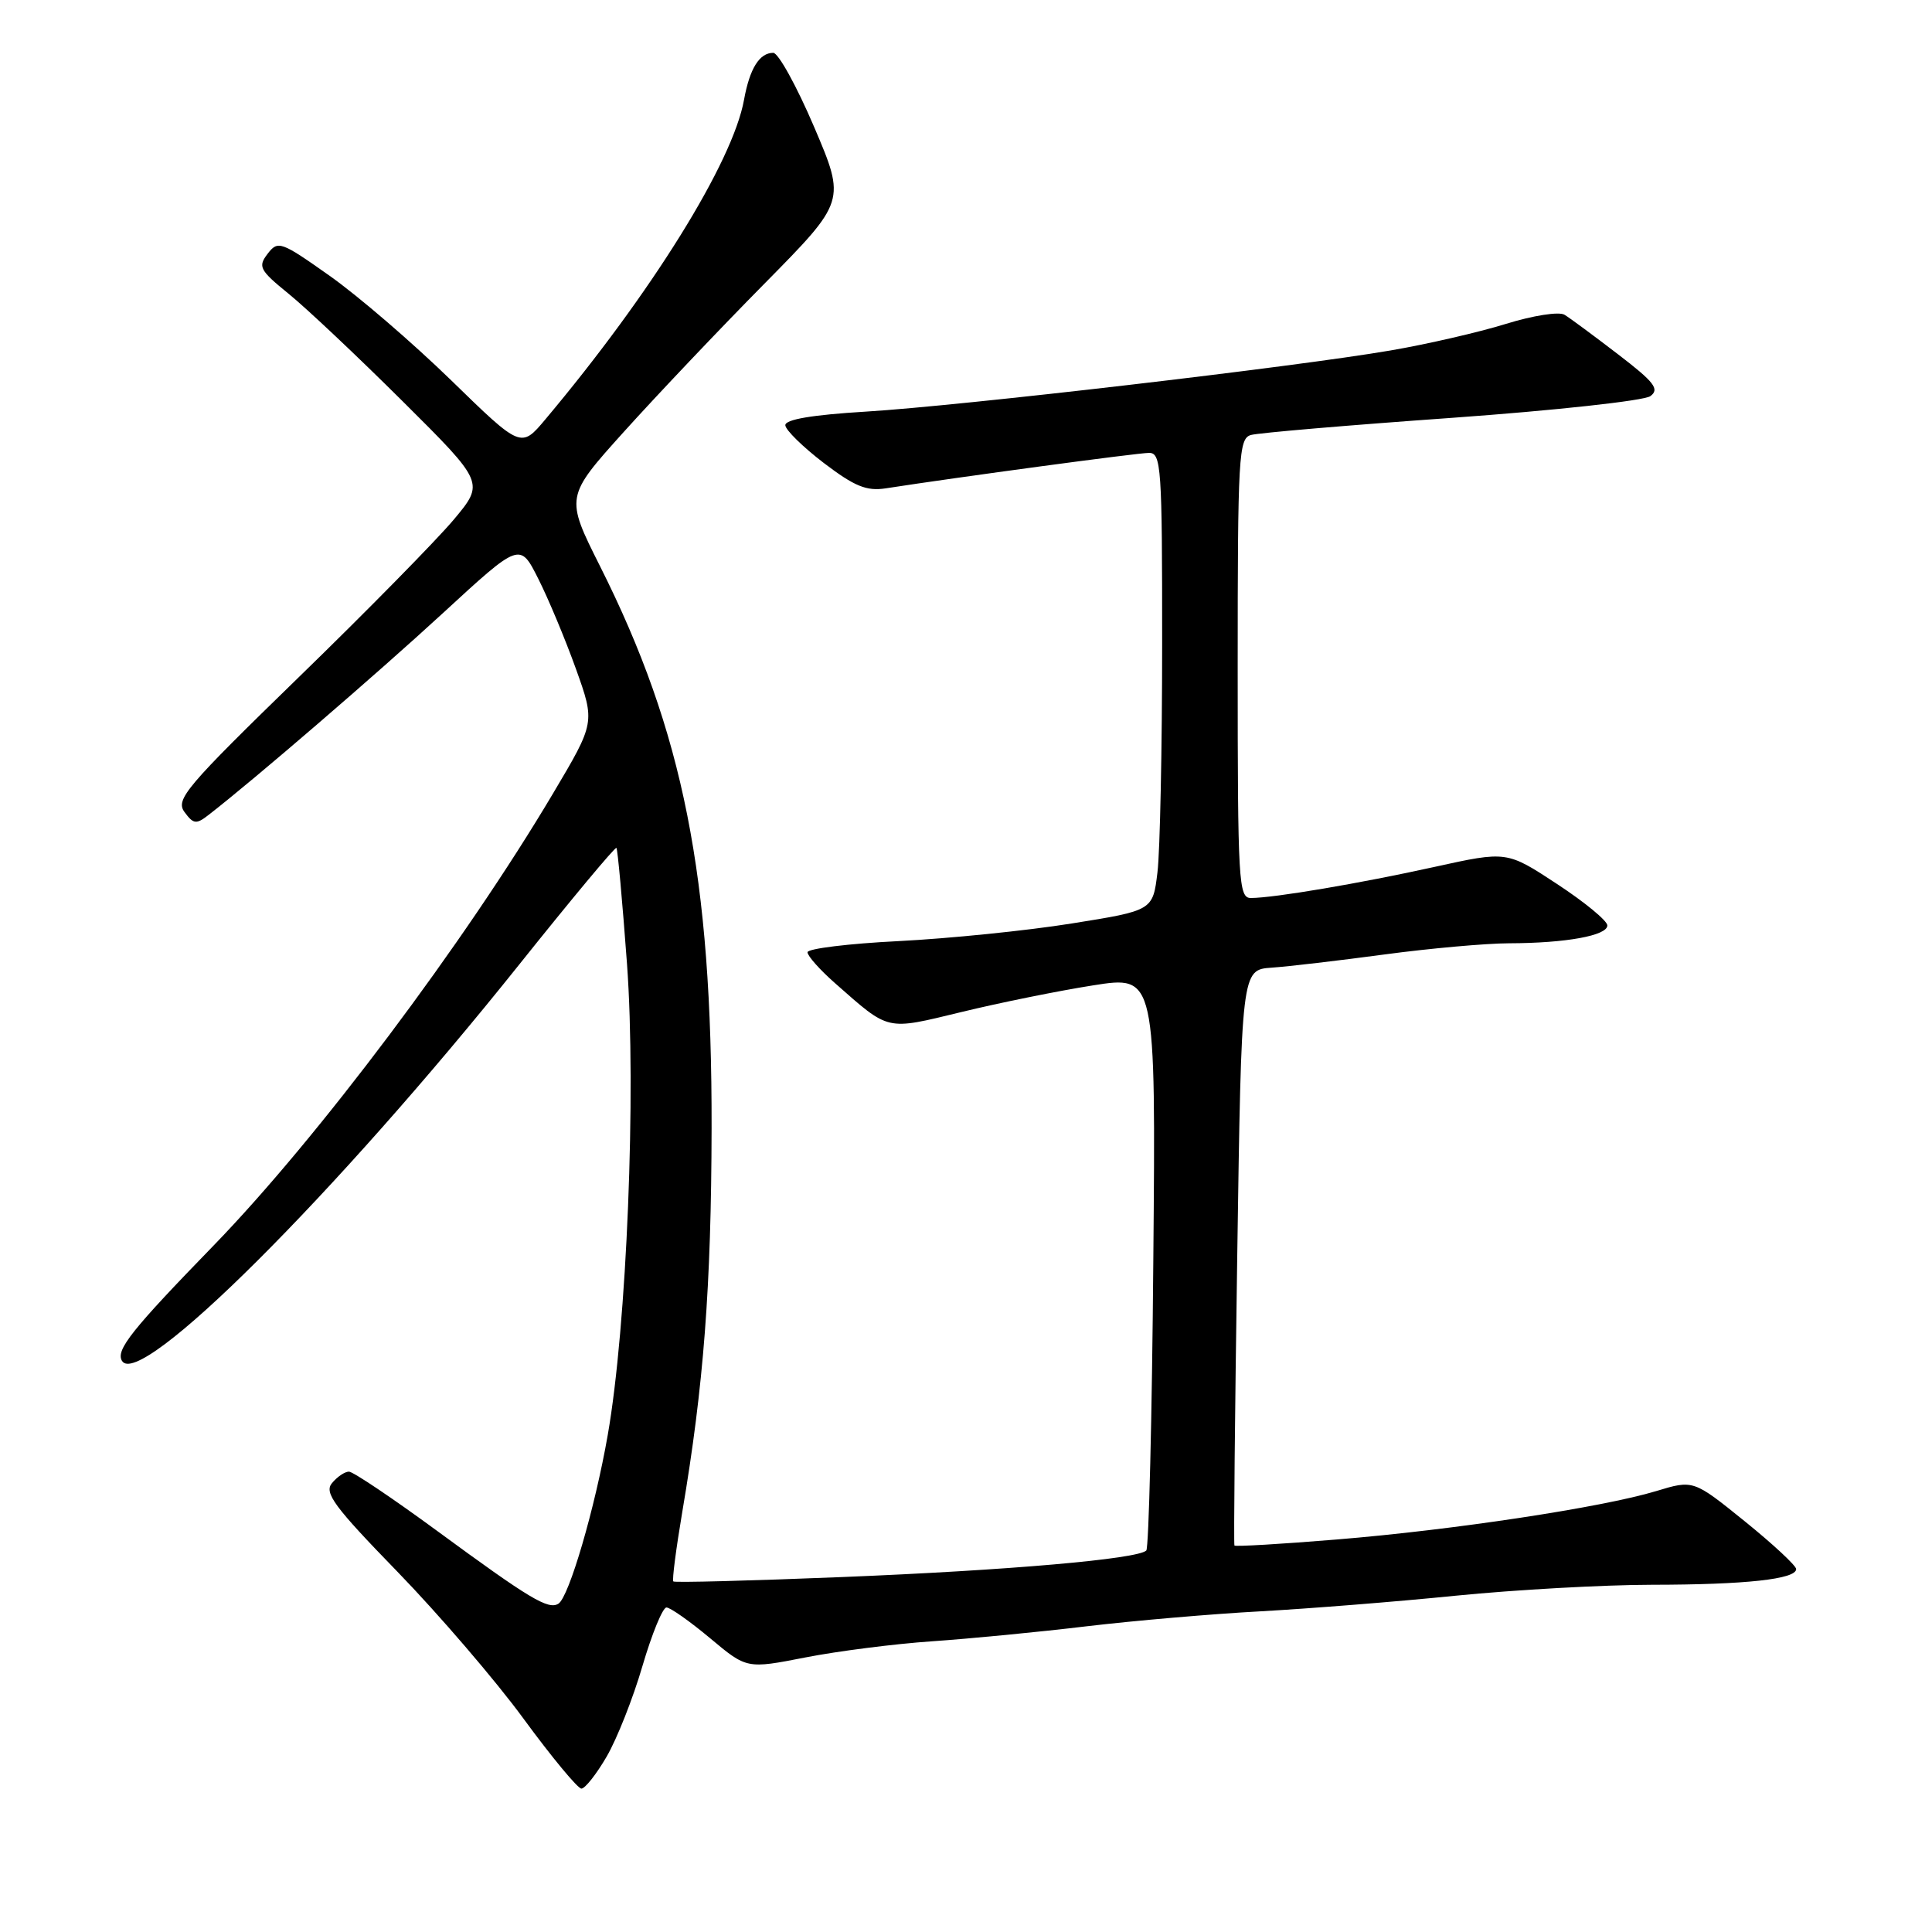 <?xml version="1.0" encoding="UTF-8" standalone="no"?>
<!DOCTYPE svg PUBLIC "-//W3C//DTD SVG 1.1//EN" "http://www.w3.org/Graphics/SVG/1.1/DTD/svg11.dtd" >
<svg xmlns="http://www.w3.org/2000/svg" xmlns:xlink="http://www.w3.org/1999/xlink" version="1.1" viewBox="0 0 256 256">
 <g >
 <path fill="currentColor"
d=" M 80.39 232.75 C 81.75 230.41 83.89 225.01 85.13 220.75 C 86.38 216.49 87.81 213.00 88.31 213.00 C 88.81 213.00 91.41 214.83 94.09 217.07 C 98.95 221.14 98.95 221.14 106.72 219.62 C 111.00 218.78 118.55 217.82 123.50 217.48 C 128.45 217.14 137.68 216.25 144.00 215.49 C 150.32 214.74 160.68 213.85 167.00 213.51 C 173.32 213.16 184.97 212.24 192.88 211.44 C 200.79 210.65 212.49 210.00 218.88 209.99 C 231.30 209.98 238.00 209.25 238.00 207.91 C 238.00 207.46 234.94 204.61 231.19 201.58 C 224.38 196.08 224.38 196.08 219.44 197.58 C 212.29 199.74 192.56 202.73 177.13 203.99 C 169.77 204.60 163.67 204.95 163.57 204.79 C 163.46 204.63 163.63 187.40 163.94 166.50 C 164.50 128.50 164.50 128.50 168.50 128.22 C 170.70 128.07 177.43 127.28 183.46 126.47 C 189.49 125.66 196.91 125.00 199.96 124.99 C 207.49 124.97 213.00 123.97 212.98 122.62 C 212.97 122.00 209.97 119.53 206.31 117.13 C 199.66 112.76 199.66 112.76 190.08 114.87 C 180.21 117.05 168.83 118.98 165.75 118.99 C 164.12 119.00 164.00 116.89 164.00 88.57 C 164.00 60.44 164.13 58.10 165.75 57.64 C 166.71 57.36 178.68 56.34 192.34 55.37 C 206.00 54.39 217.85 53.10 218.68 52.49 C 219.94 51.57 219.22 50.64 214.39 46.94 C 211.21 44.50 208.02 42.14 207.31 41.71 C 206.59 41.26 203.14 41.80 199.50 42.93 C 195.91 44.04 189.04 45.62 184.24 46.44 C 171.55 48.62 127.29 53.78 114.75 54.54 C 107.62 54.97 104.02 55.58 104.06 56.35 C 104.09 56.98 106.39 59.23 109.16 61.35 C 113.22 64.44 114.82 65.10 117.35 64.71 C 127.04 63.21 150.75 60.01 152.25 60.01 C 153.87 60.00 154.00 61.86 153.99 85.25 C 153.99 99.14 153.71 112.78 153.37 115.58 C 152.76 120.65 152.76 120.65 141.98 122.37 C 136.05 123.32 125.75 124.36 119.10 124.70 C 112.44 125.03 107.00 125.70 107.00 126.18 C 107.00 126.67 108.64 128.51 110.65 130.28 C 117.92 136.68 117.30 136.54 127.39 134.10 C 132.40 132.88 140.25 131.29 144.82 130.57 C 153.15 129.25 153.15 129.25 152.82 167.04 C 152.65 187.83 152.22 205.11 151.89 205.45 C 150.75 206.58 133.64 208.08 111.52 208.97 C 99.42 209.46 89.39 209.72 89.22 209.55 C 89.04 209.37 89.58 205.24 90.40 200.37 C 93.24 183.65 94.25 170.47 94.29 149.50 C 94.35 116.17 90.55 97.00 79.51 75.03 C 74.90 65.84 74.90 65.84 82.70 57.18 C 86.99 52.42 95.35 43.60 101.29 37.59 C 112.07 26.66 112.07 26.66 107.88 16.83 C 105.57 11.42 103.13 7.00 102.46 7.00 C 100.63 7.00 99.34 9.08 98.59 13.21 C 97.10 21.49 86.34 38.81 72.27 55.56 C 69.04 59.41 69.04 59.41 59.77 50.38 C 54.67 45.42 47.44 39.20 43.70 36.56 C 37.21 31.97 36.83 31.84 35.46 33.63 C 34.15 35.34 34.40 35.80 38.26 38.94 C 40.59 40.83 47.39 47.24 53.36 53.18 C 64.21 63.97 64.21 63.97 60.11 68.87 C 57.85 71.56 48.61 80.97 39.56 89.76 C 24.63 104.28 23.23 105.93 24.44 107.59 C 25.63 109.21 26.00 109.26 27.64 107.98 C 33.63 103.34 49.92 89.31 58.70 81.23 C 68.89 71.85 68.89 71.85 71.32 76.68 C 72.66 79.33 74.90 84.70 76.31 88.62 C 78.86 95.74 78.86 95.74 73.29 105.12 C 61.53 124.94 42.08 150.83 28.34 165.00 C 17.46 176.20 15.34 178.86 16.15 180.30 C 18.38 184.29 44.40 158.34 68.82 127.78 C 75.73 119.13 81.52 112.18 81.68 112.35 C 81.84 112.51 82.47 119.42 83.08 127.70 C 84.32 144.70 83.06 175.69 80.53 190.14 C 78.84 199.84 75.39 211.64 73.99 212.50 C 72.65 213.34 70.15 211.83 57.96 202.88 C 52.06 198.55 46.78 195.00 46.24 195.00 C 45.69 195.00 44.68 195.68 43.99 196.52 C 42.92 197.80 44.25 199.61 52.67 208.27 C 58.13 213.90 65.66 222.66 69.38 227.75 C 73.11 232.84 76.56 237.00 77.04 237.00 C 77.52 237.00 79.03 235.09 80.39 232.75 Z "/>
</g>
</svg>